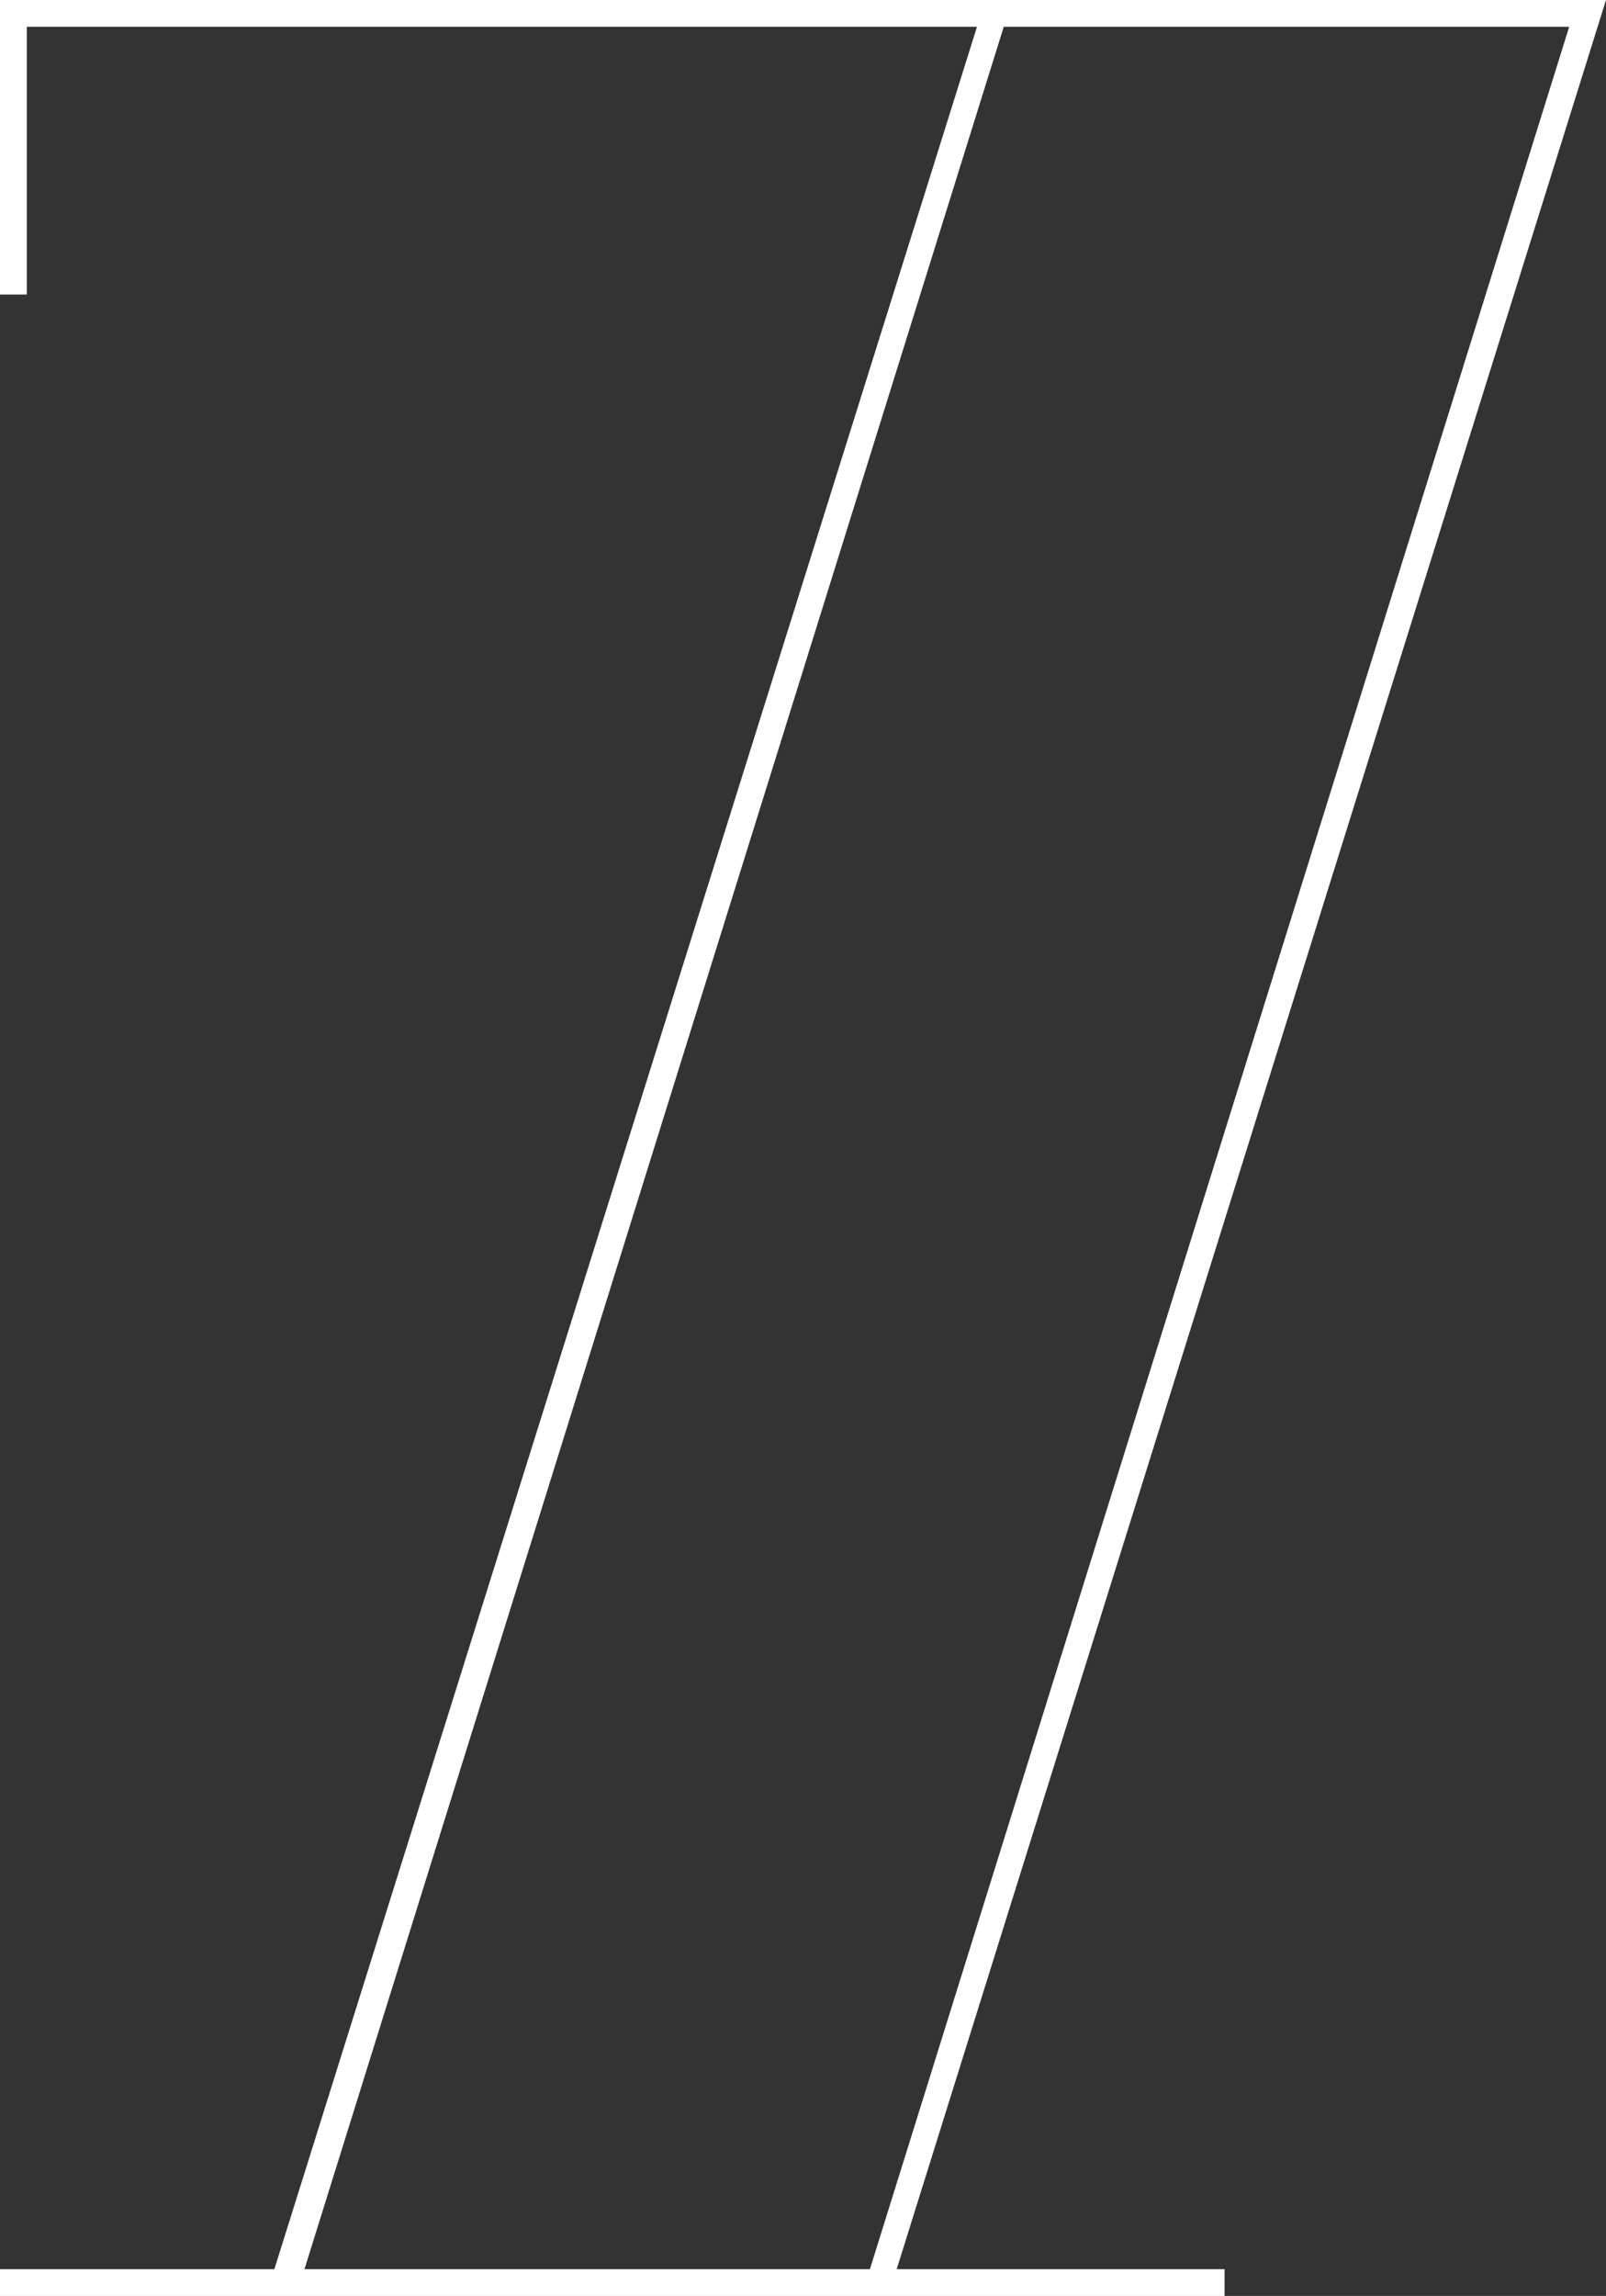 <svg xmlns="http://www.w3.org/2000/svg" viewBox="0 0 72 102.9"><rect x="0" y="0" width="72" height="102.9" fill="#333333" stroke="none"/><defs><style>.cls-1{fill:#fff;}</style></defs><title>Ativo 87</title><g id="Camada_2" data-name="Camada 2"><g id="Camada_2-2" data-name="Camada 2"><path class="cls-1" d="M40.2,101.7H54.9v1.2H0v-1.2H12.3L43.8,1.2H1.2v12H0V0H72Zm-1.2,0L70.35,1.2H45L13.65,101.7Z"/></g></g></svg>